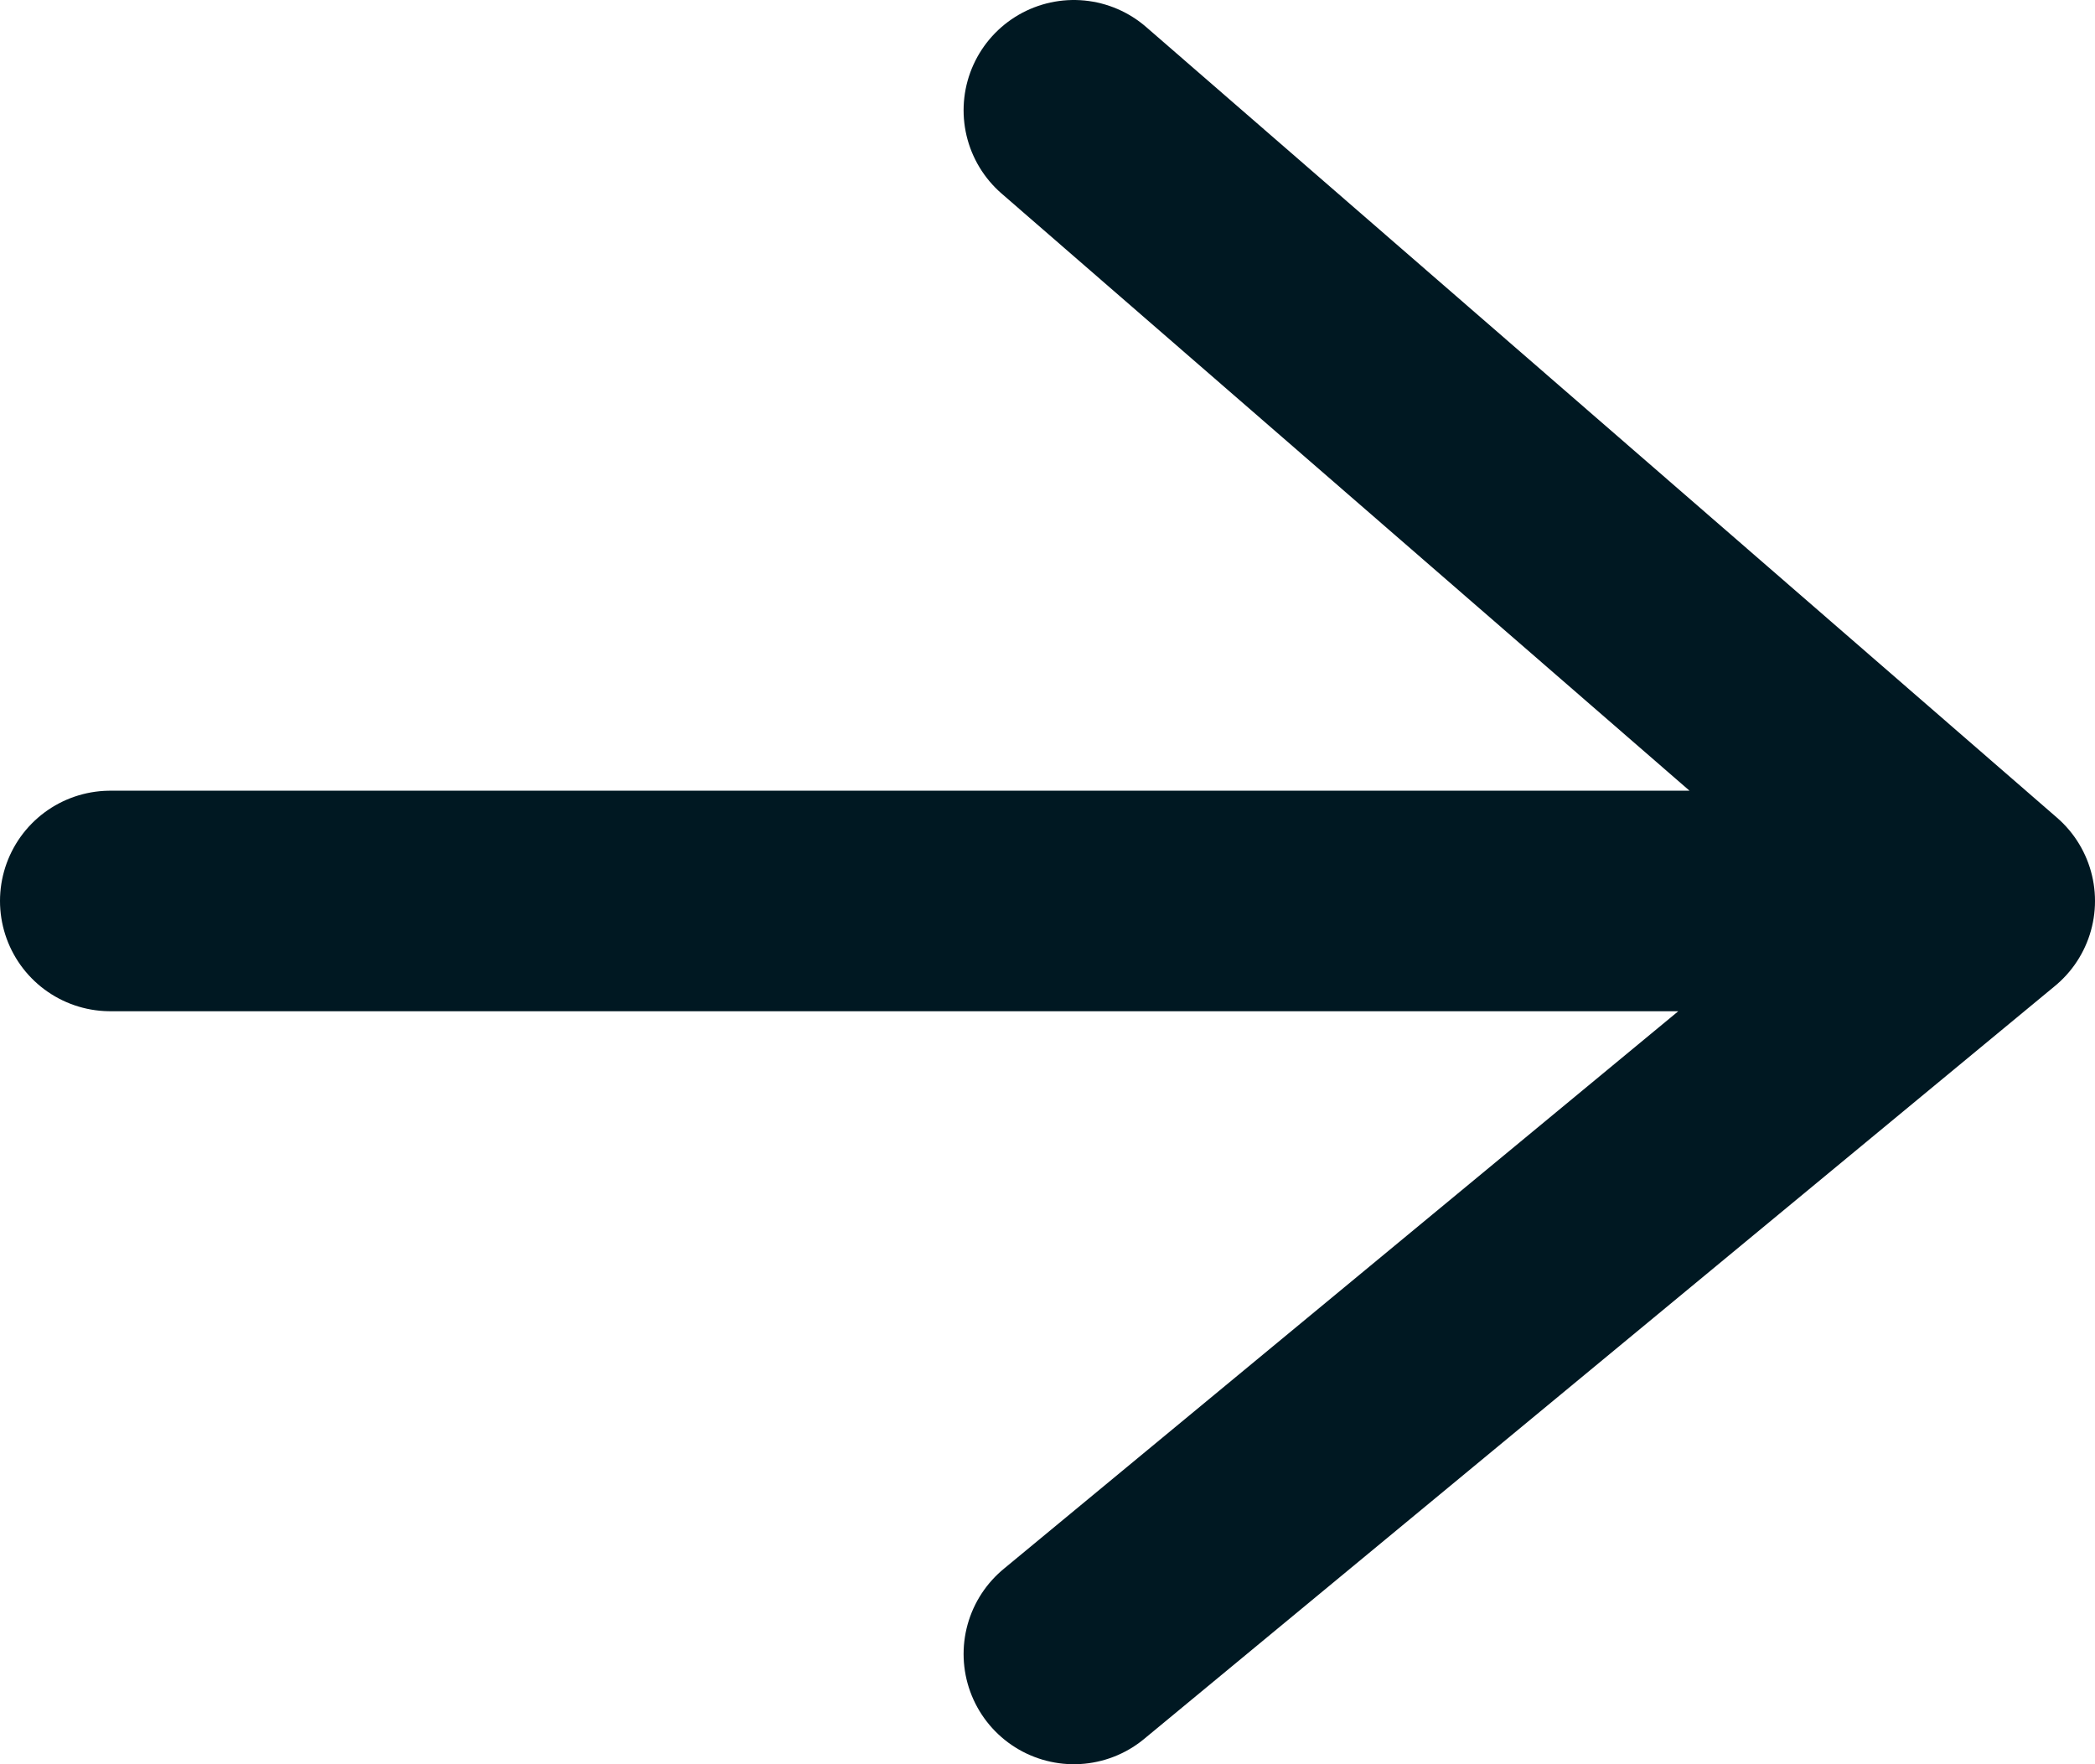 <svg width="19" height="16" viewBox="0 0 19 16" fill="none" xmlns="http://www.w3.org/2000/svg">
<path d="M9.739 1L18 8.171M18 8.171L9.739 15M18 8.171H1" stroke="#001822" stroke-width="2" stroke-linecap="round" stroke-linejoin="round"/>
</svg>

